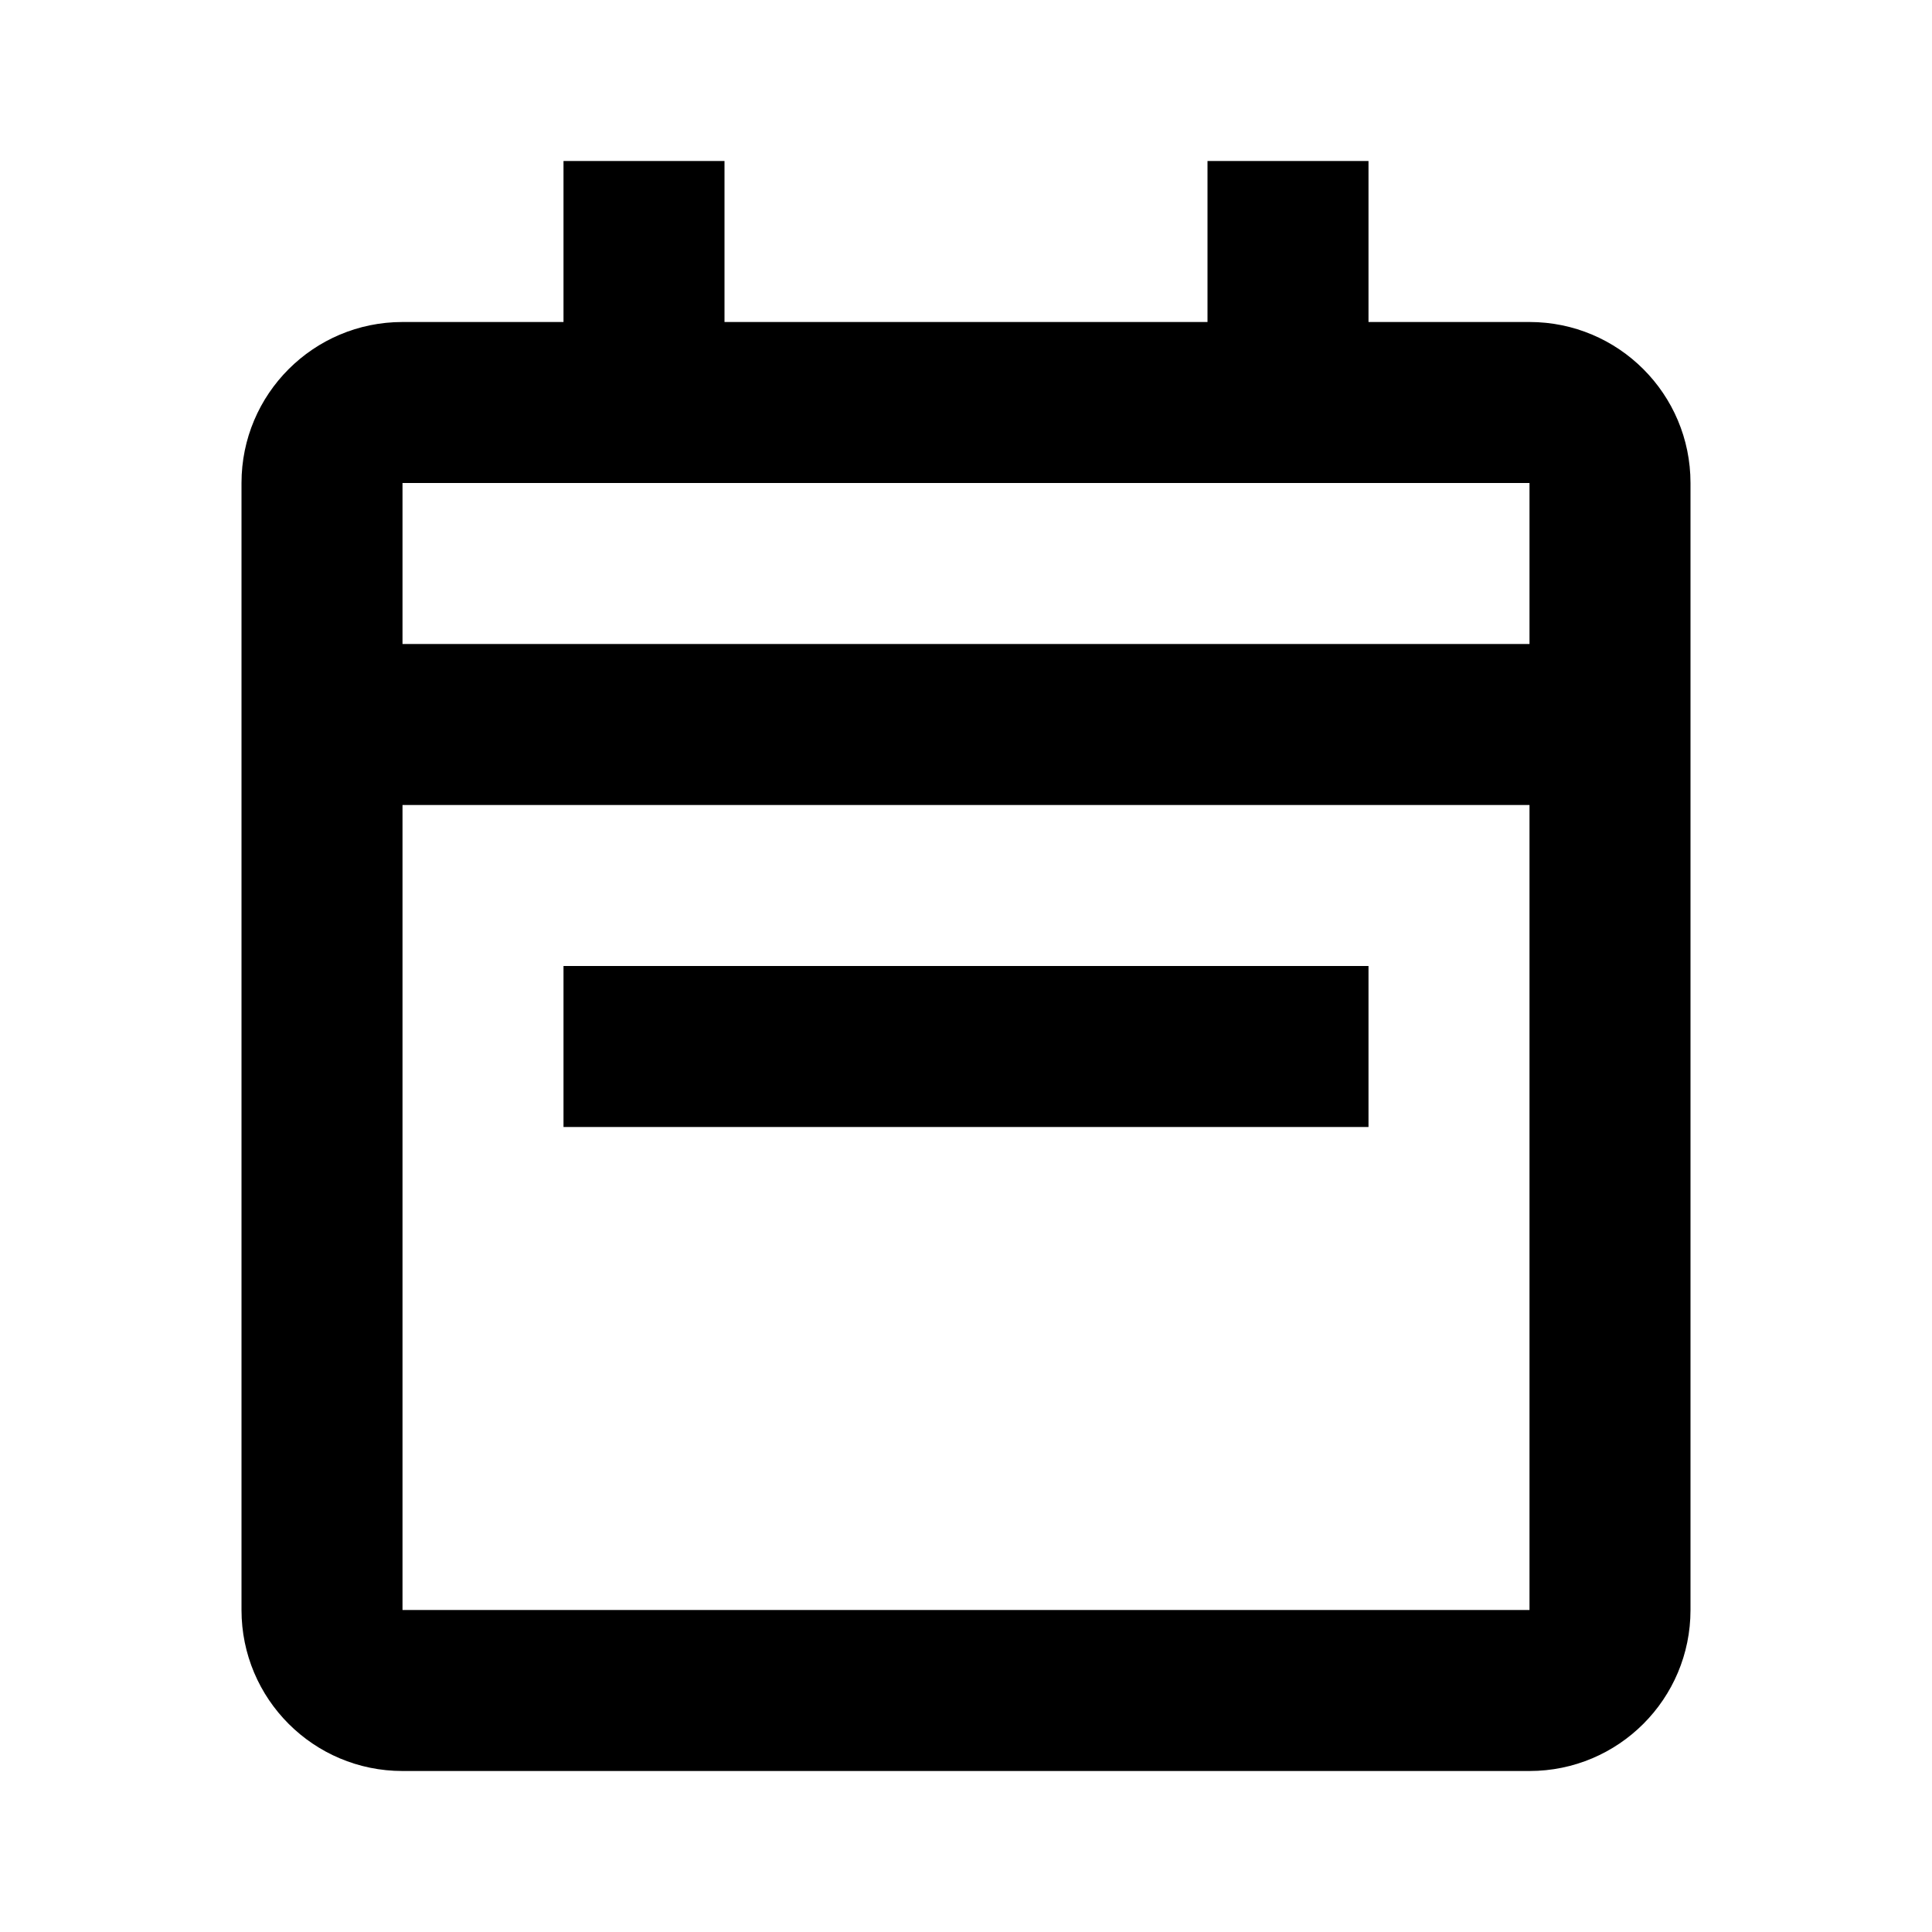 <svg fill="none" height="24" viewBox="0 0 24 24" width="24" xmlns="http://www.w3.org/2000/svg"><path d="m19 22h-14c-1.105 0-2-.895-2-2v-14c0-1.105.895-2 2-2h2v-2h2v2h6v-2h2v2h2c1.105 0 2 .895 2 2v14c0 1.105-.895 2-2 2zm-14-12v10h14v-10zm0-4v2h14v-2zm12 8h-10v-2h10z" fill="#000"/></svg>